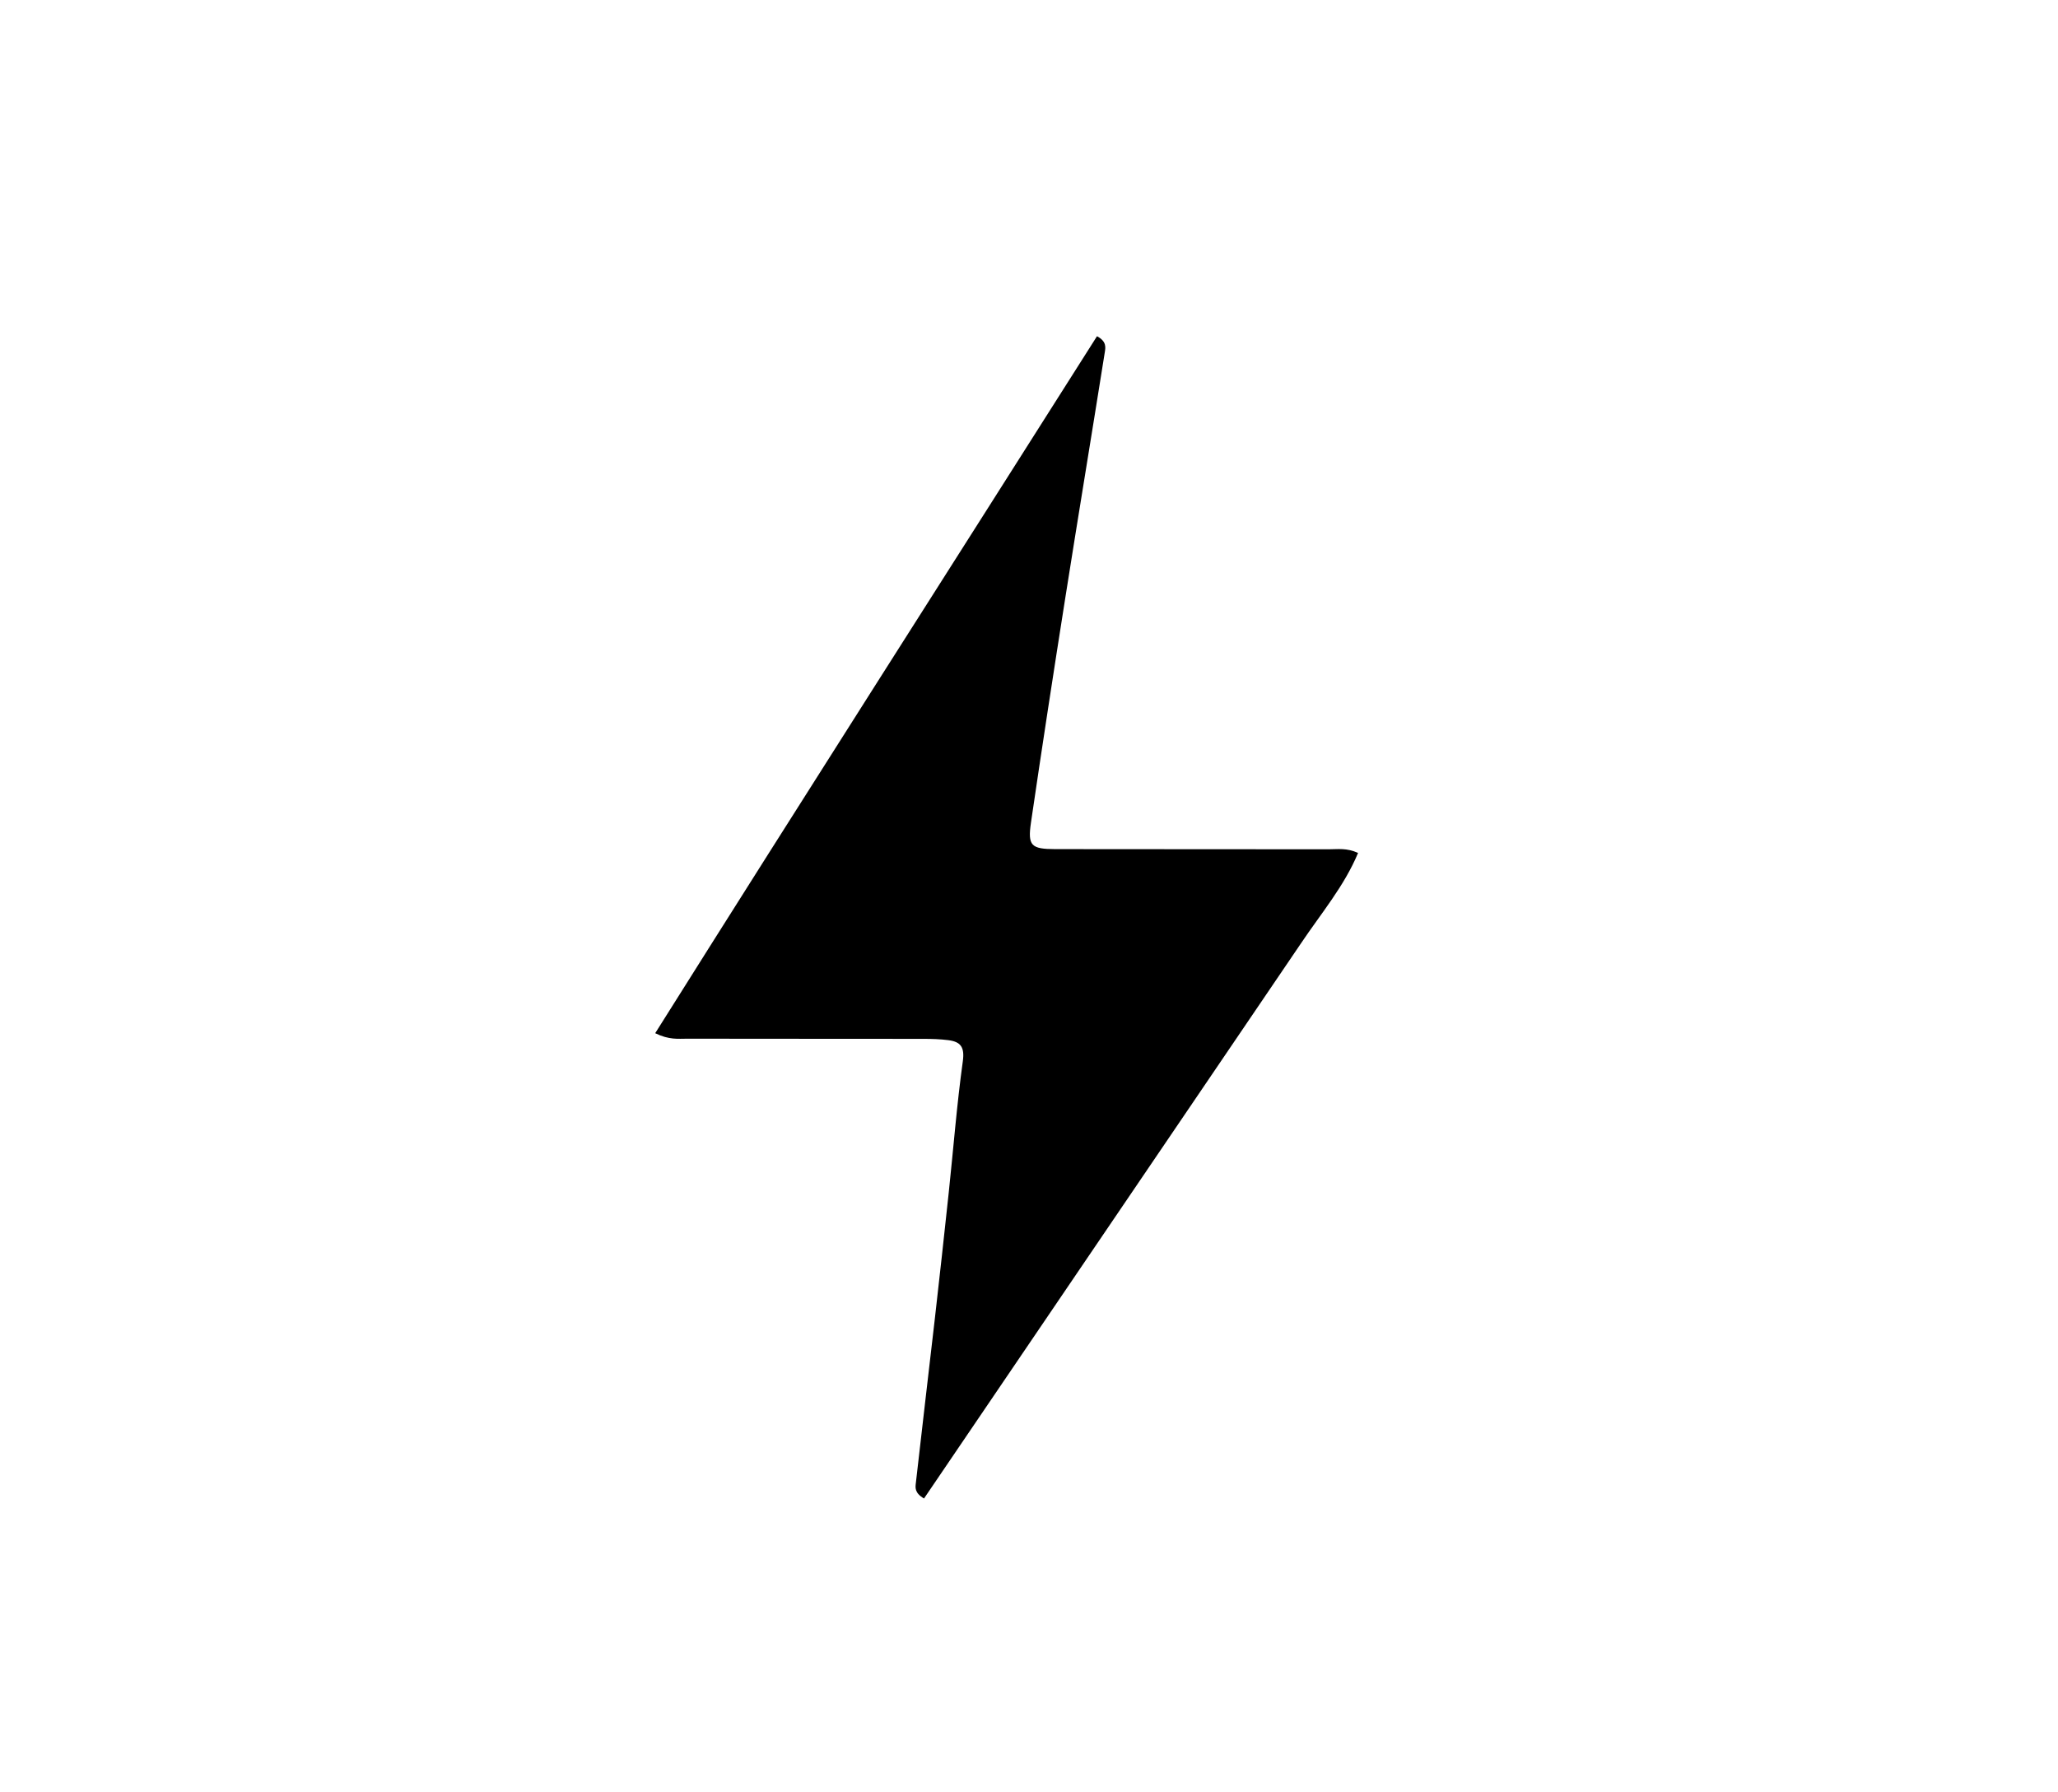 <svg version="1.1" id="Layer_1" xmlns="http://www.w3.org/2000/svg" xmlns:xlink="http://www.w3.org/1999/xlink" x="0px" y="0px"
	 width="100%" viewBox="0 0 496 432" enable-background="new 0 0 496 432" xml:space="preserve">
<path fill="#000000" opacity="1" stroke="none" 
	d="
M313.485,227.466 
	C283.085,272.25 252.879,316.729 222.696,361.175 
	C220.349,359.797 220.615,358.474 220.73,357.445 
	C222.205,344.289 223.787,331.145 225.289,317.992 
	C226.454,307.793 227.576,297.588 228.662,287.381 
	C229.781,276.848 230.598,266.276 232.05,255.791 
	C232.526,252.349 231.508,251.079 228.537,250.702 
	C226.564,250.452 224.555,250.395 222.562,250.392 
	C203.567,250.368 184.572,250.386 165.577,250.353 
	C163.456,250.35 161.261,250.675 157.91,249.027 
	C193.298,192.728 228.964,136.955 264.389,81.037 
	C266.801,82.324 266.438,83.83 266.253,84.996 
	C263.14,104.596 259.893,124.174 256.798,143.776 
	C253.932,161.928 251.136,180.091 248.473,198.274 
	C247.657,203.846 248.532,204.648 254.276,204.658 
	C276.27,204.696 298.264,204.669 320.258,204.699 
	C322.396,204.702 324.592,204.323 327.309,205.581 
	C323.979,213.577 318.411,220.121 313.485,227.466 
z"/>
</svg>
